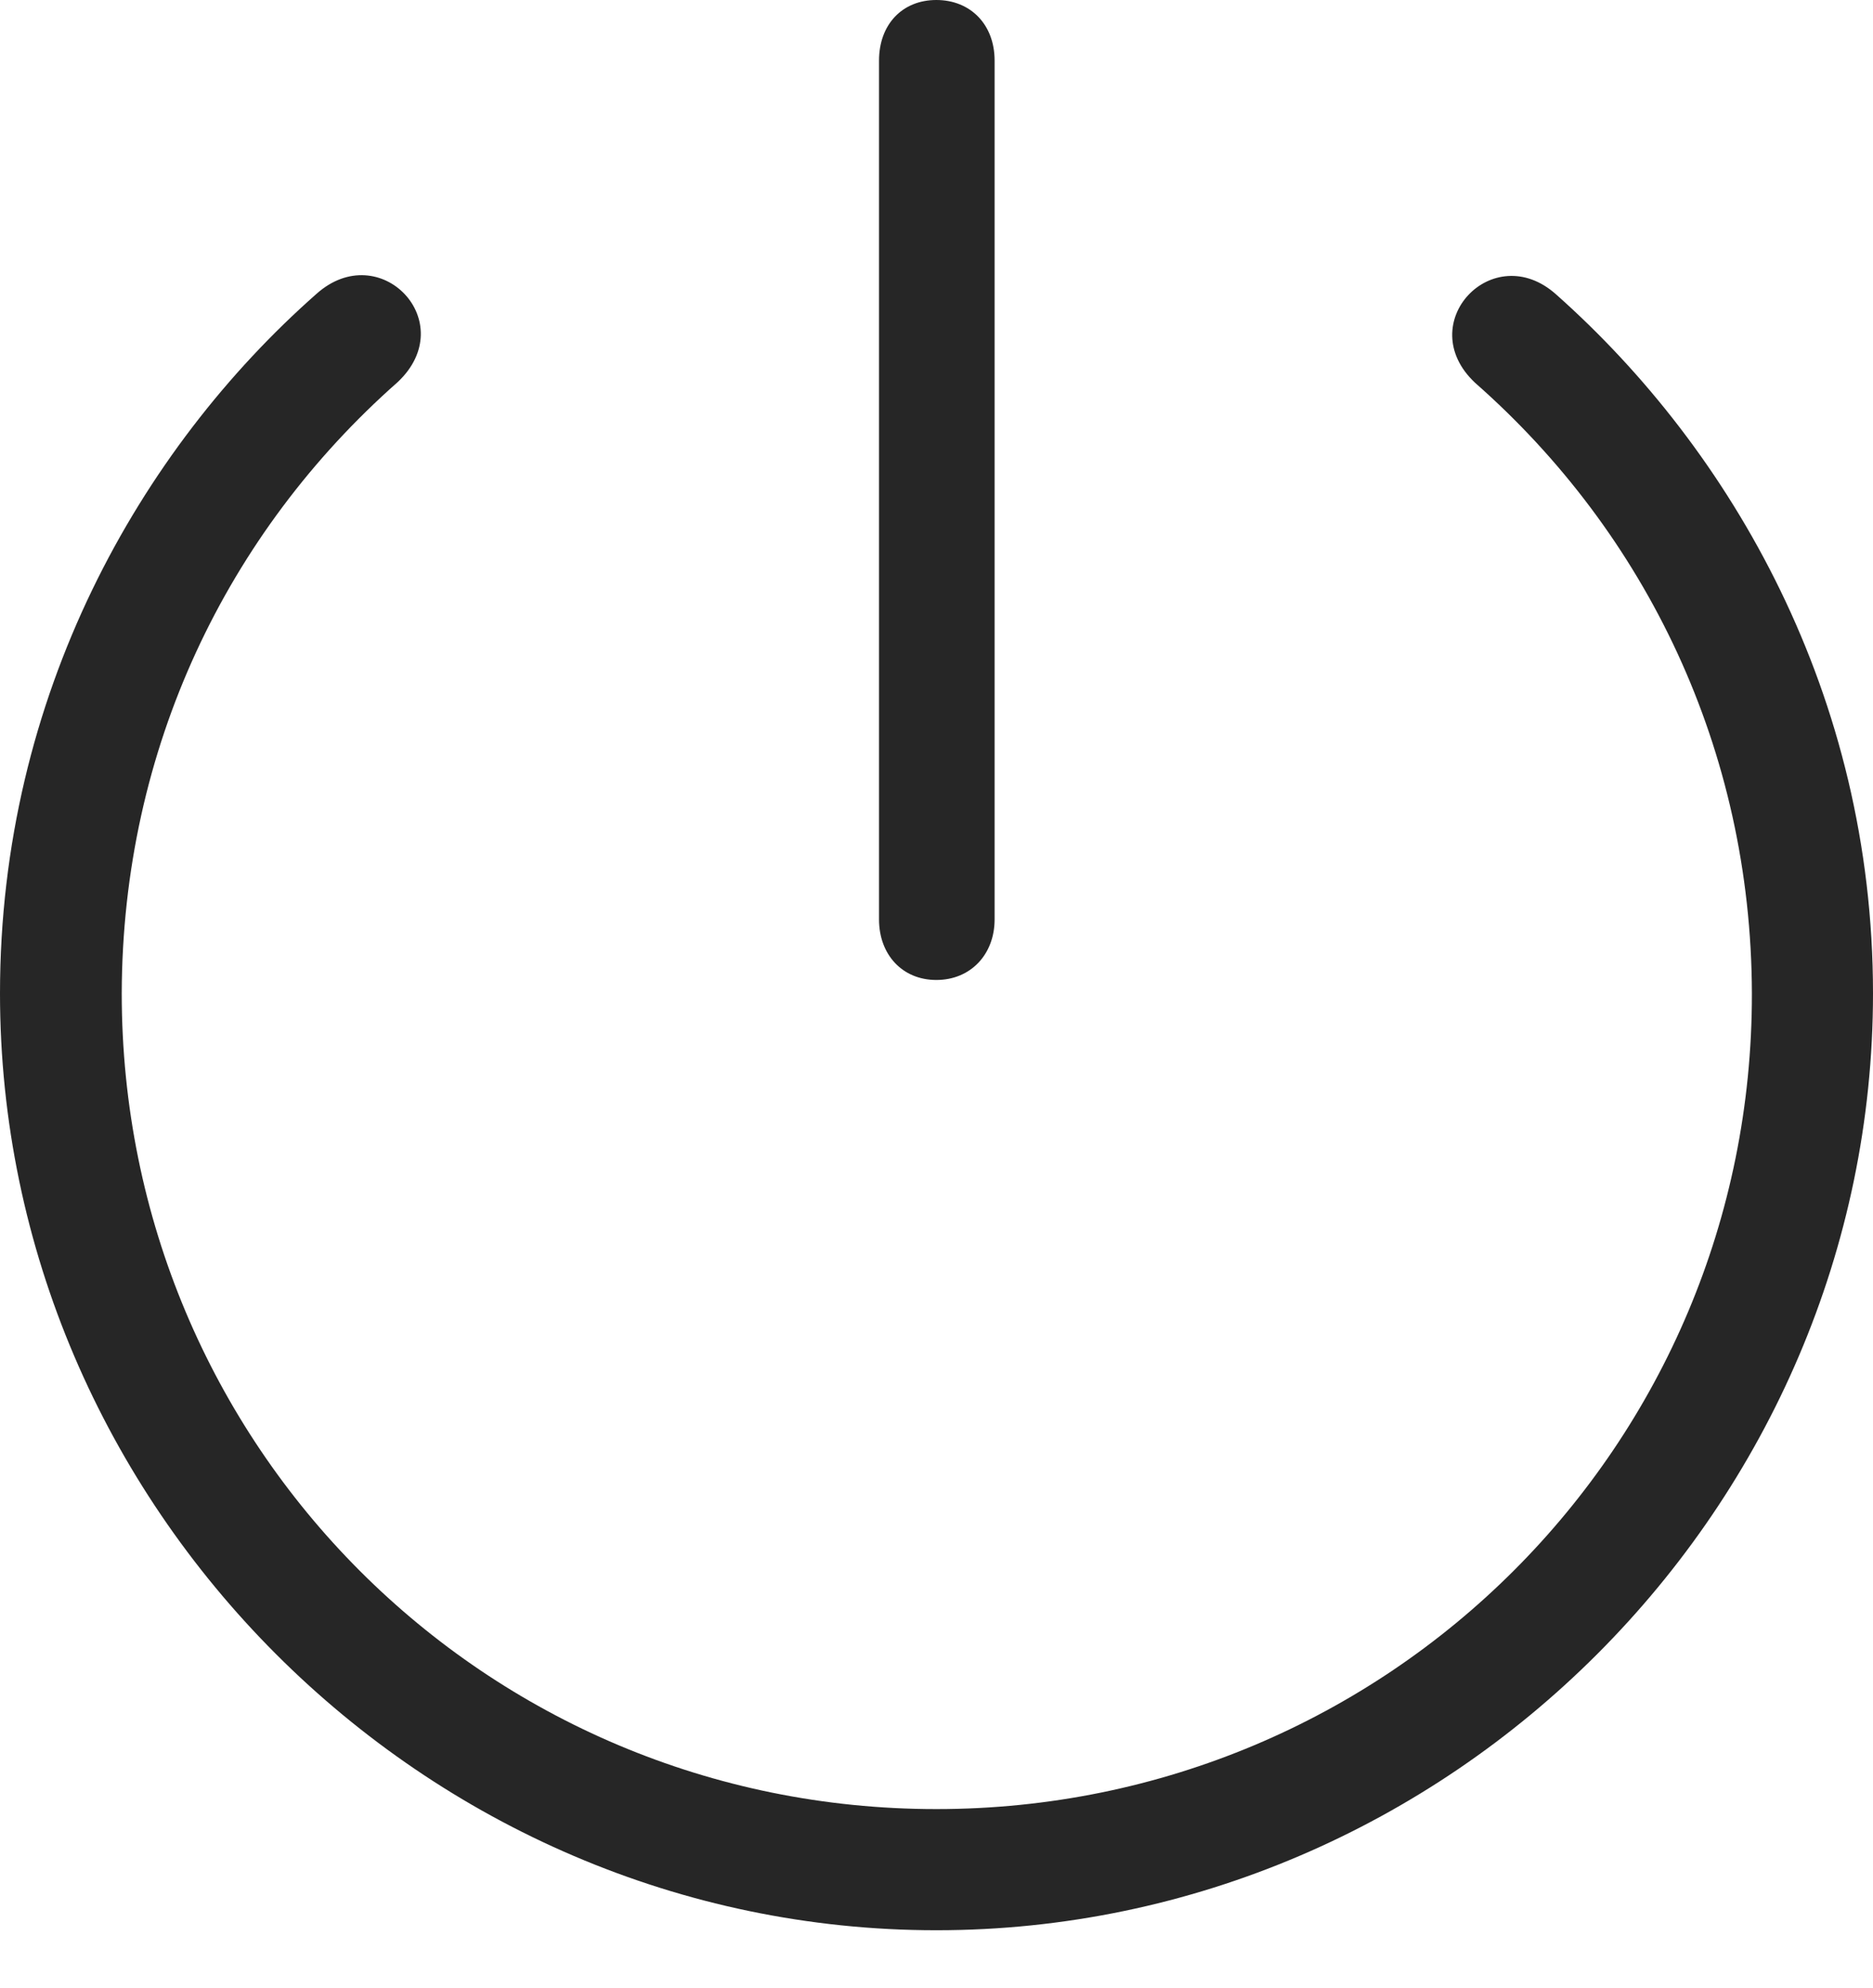 <?xml version="1.0" encoding="UTF-8"?>
<!--Generator: Apple Native CoreSVG 232.5-->
<!DOCTYPE svg
PUBLIC "-//W3C//DTD SVG 1.1//EN"
       "http://www.w3.org/Graphics/SVG/1.1/DTD/svg11.dtd">
<svg version="1.1" xmlns="http://www.w3.org/2000/svg" xmlns:xlink="http://www.w3.org/1999/xlink" width="97.96" height="103.899">
 <g>
  <rect height="103.899" opacity="0" width="97.96" x="0" y="0"/>
  <path d="M48.972 100.897C75.825 100.897 97.96 78.729 97.96 51.925C97.96 36.33 90.564 23.538 81.4 15.402C78.087 12.419 73.841 16.913 77.151 20.012C86.087 27.868 91.593 39.177 91.626 51.925C91.66 75.547 72.594 94.564 48.972 94.564C25.35 94.564 6.367 75.547 6.367 51.925C6.4 39.109 11.891 27.834 20.794 19.978C24.137 16.845 19.872 12.385 16.544 15.368C7.332 23.489 0 36.33 0 51.925C0 78.729 22.169 100.897 48.972 100.897ZM48.972 51.225C50.756 51.225 52.019 49.895 52.019 48.059L52.019 3.167C52.019 1.282 50.756 0 48.972 0C47.188 0 45.974 1.282 45.974 3.167L45.974 48.059C45.974 49.895 47.188 51.225 48.972 51.225Z" fill="#000000" fill-opacity="0.85"/>
 </g>
</svg>
